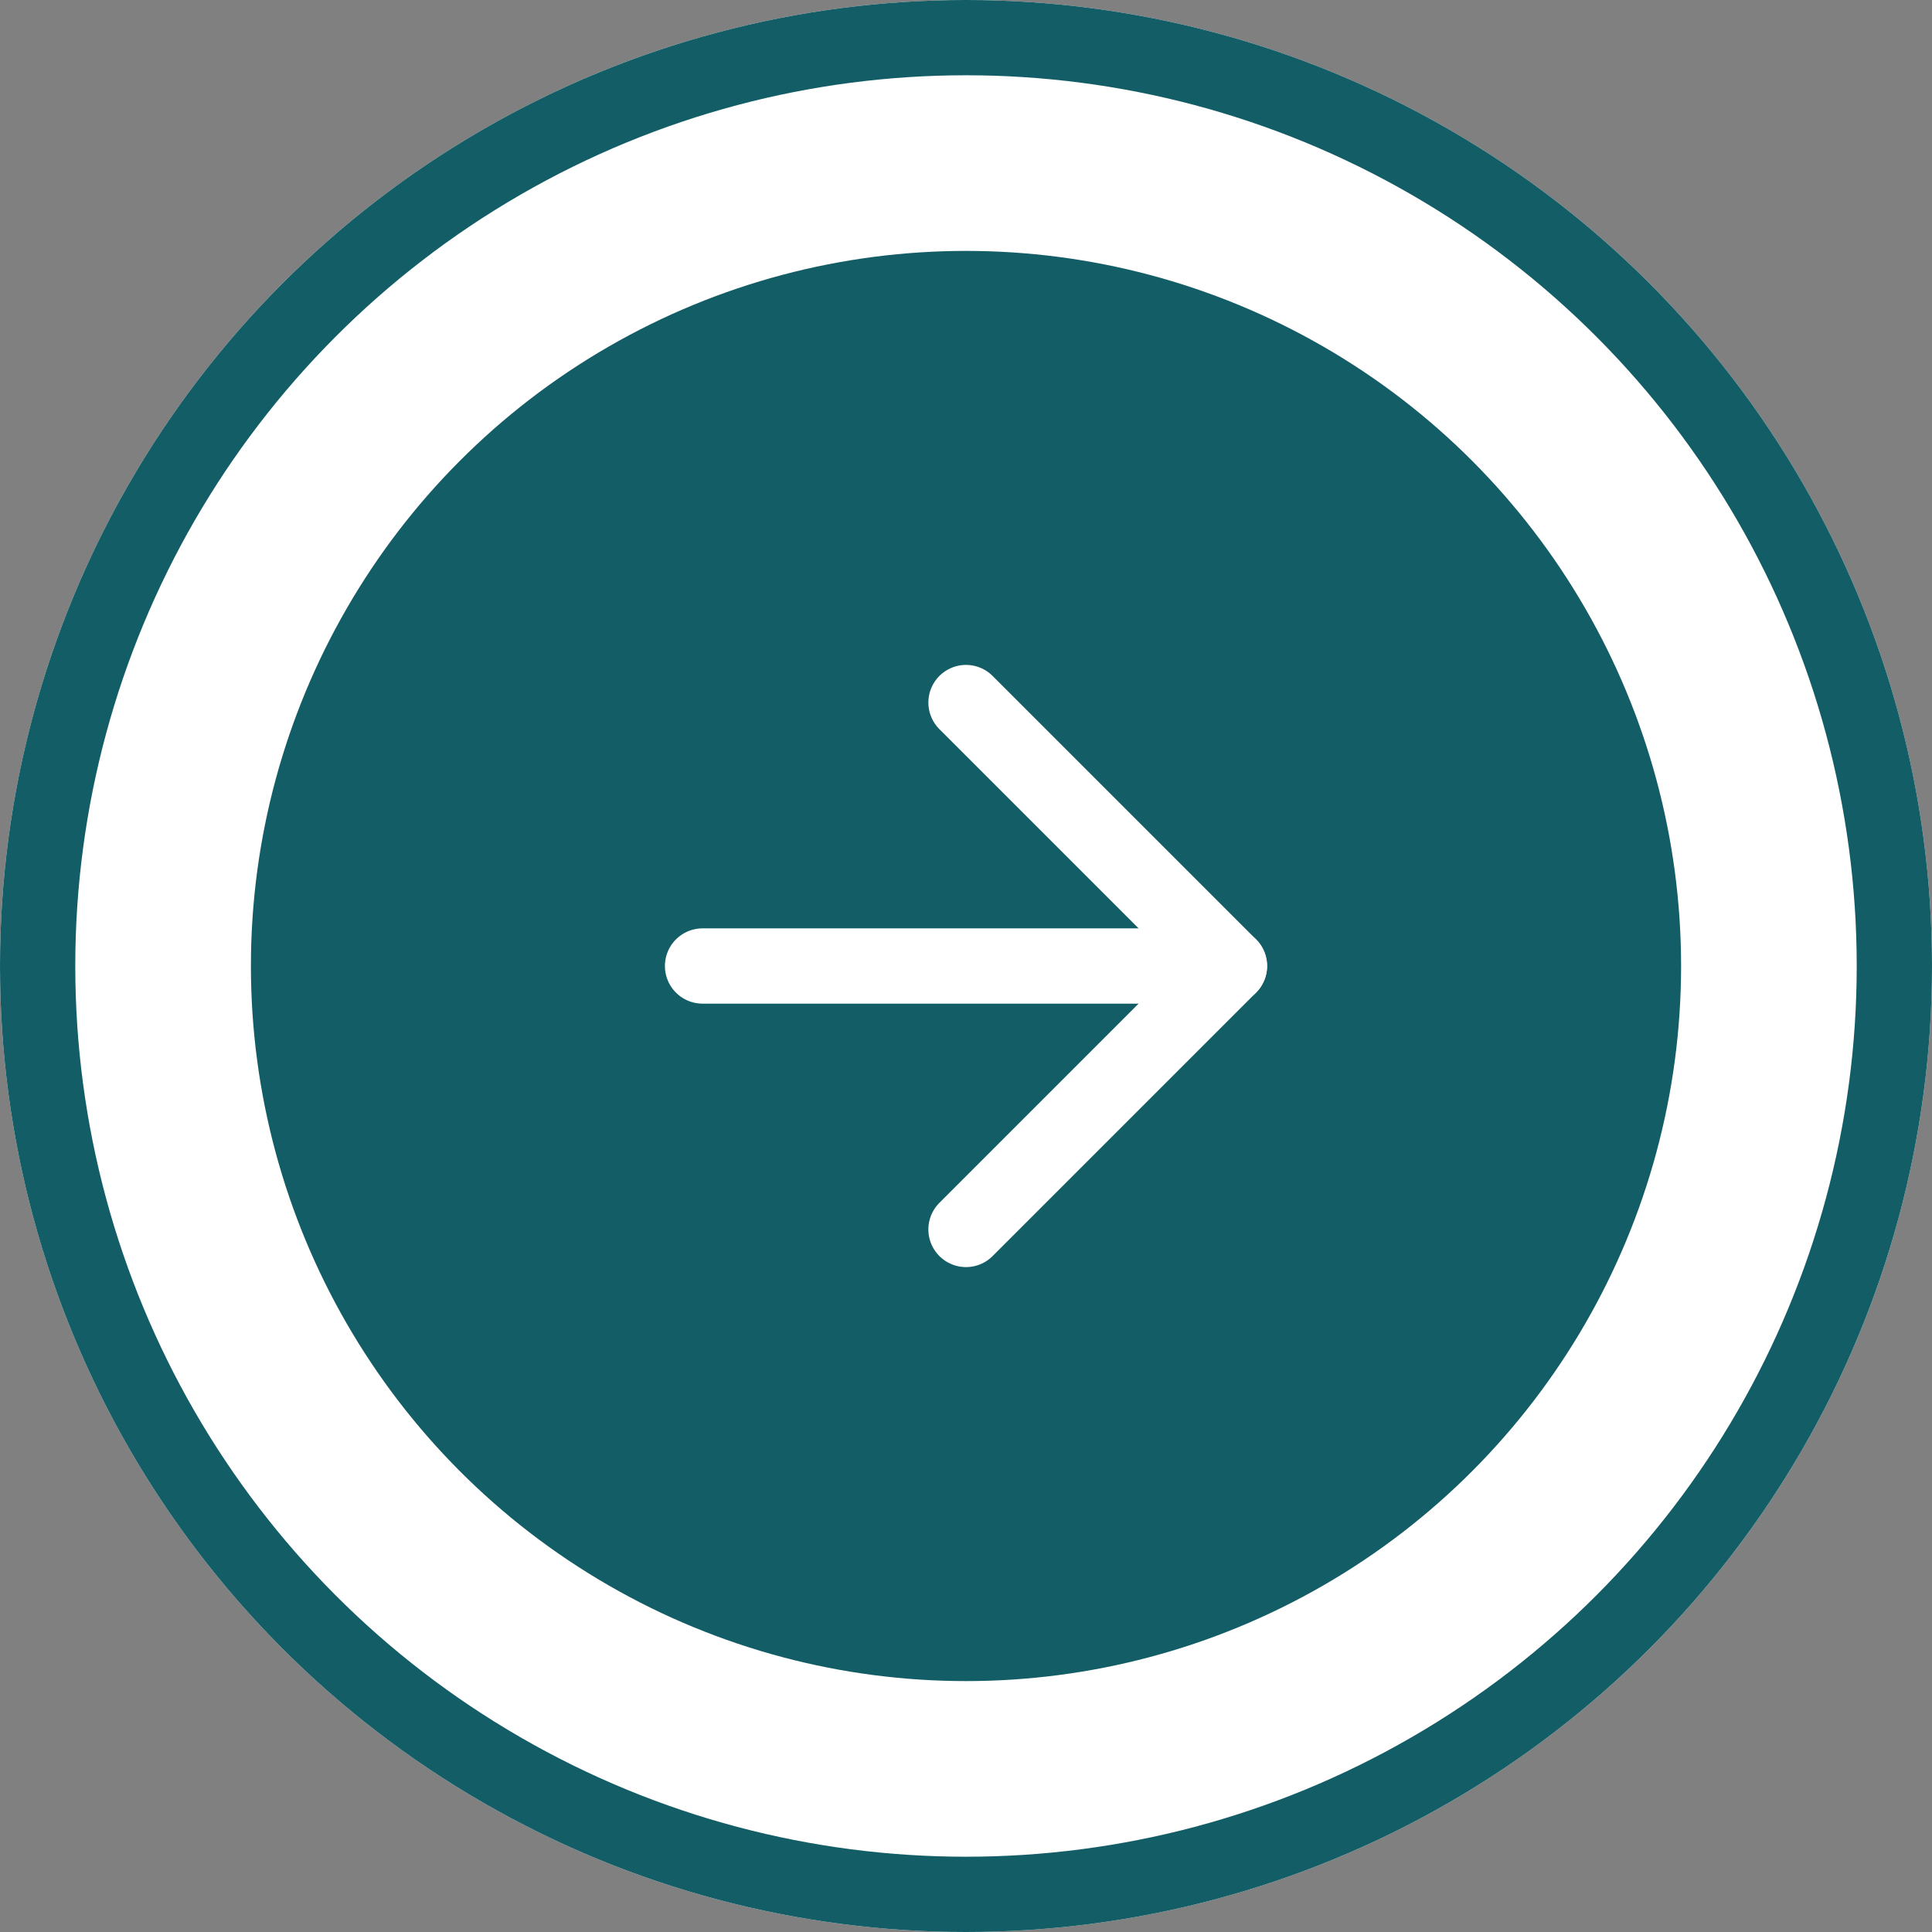 <svg id="Group_154" data-name="Group 154" xmlns="http://www.w3.org/2000/svg" width="77" height="77" viewBox="0 0 77 77">
  <rect x="0" y="0" width="77" height="77" fill="#808080" stroke="none"/>
  <g id="Ellipse_23" data-name="Ellipse 23" fill="#fff" stroke="#135d66" stroke-width="3">
    <circle cx="38.5" cy="38.5" r="38.5" stroke="none"/>
    <circle cx="38.5" cy="38.5" r="37" fill="none"/>
  </g>
  <circle id="Ellipse_24" data-name="Ellipse 24" cx="28.5" cy="28.5" r="28.5" transform="translate(10 10)" fill="#135d66"/>
  <g id="Icon_feather-arrow-left" data-name="Icon feather-arrow-left" transform="translate(28 28)">
    <path id="Path_12" data-name="Path 12" d="M7.5,18h21" transform="translate(-7.5 -7.5)" fill="none" stroke="#fff" stroke-linecap="round" stroke-linejoin="round" stroke-width="3"/>
    <path id="Path_13" data-name="Path 13" d="M7.5,28.5,18,18,7.5,7.5" transform="translate(3 -7.5)" fill="none" stroke="#fff" stroke-linecap="round" stroke-linejoin="round" stroke-width="3"/>
  </g>
</svg>
